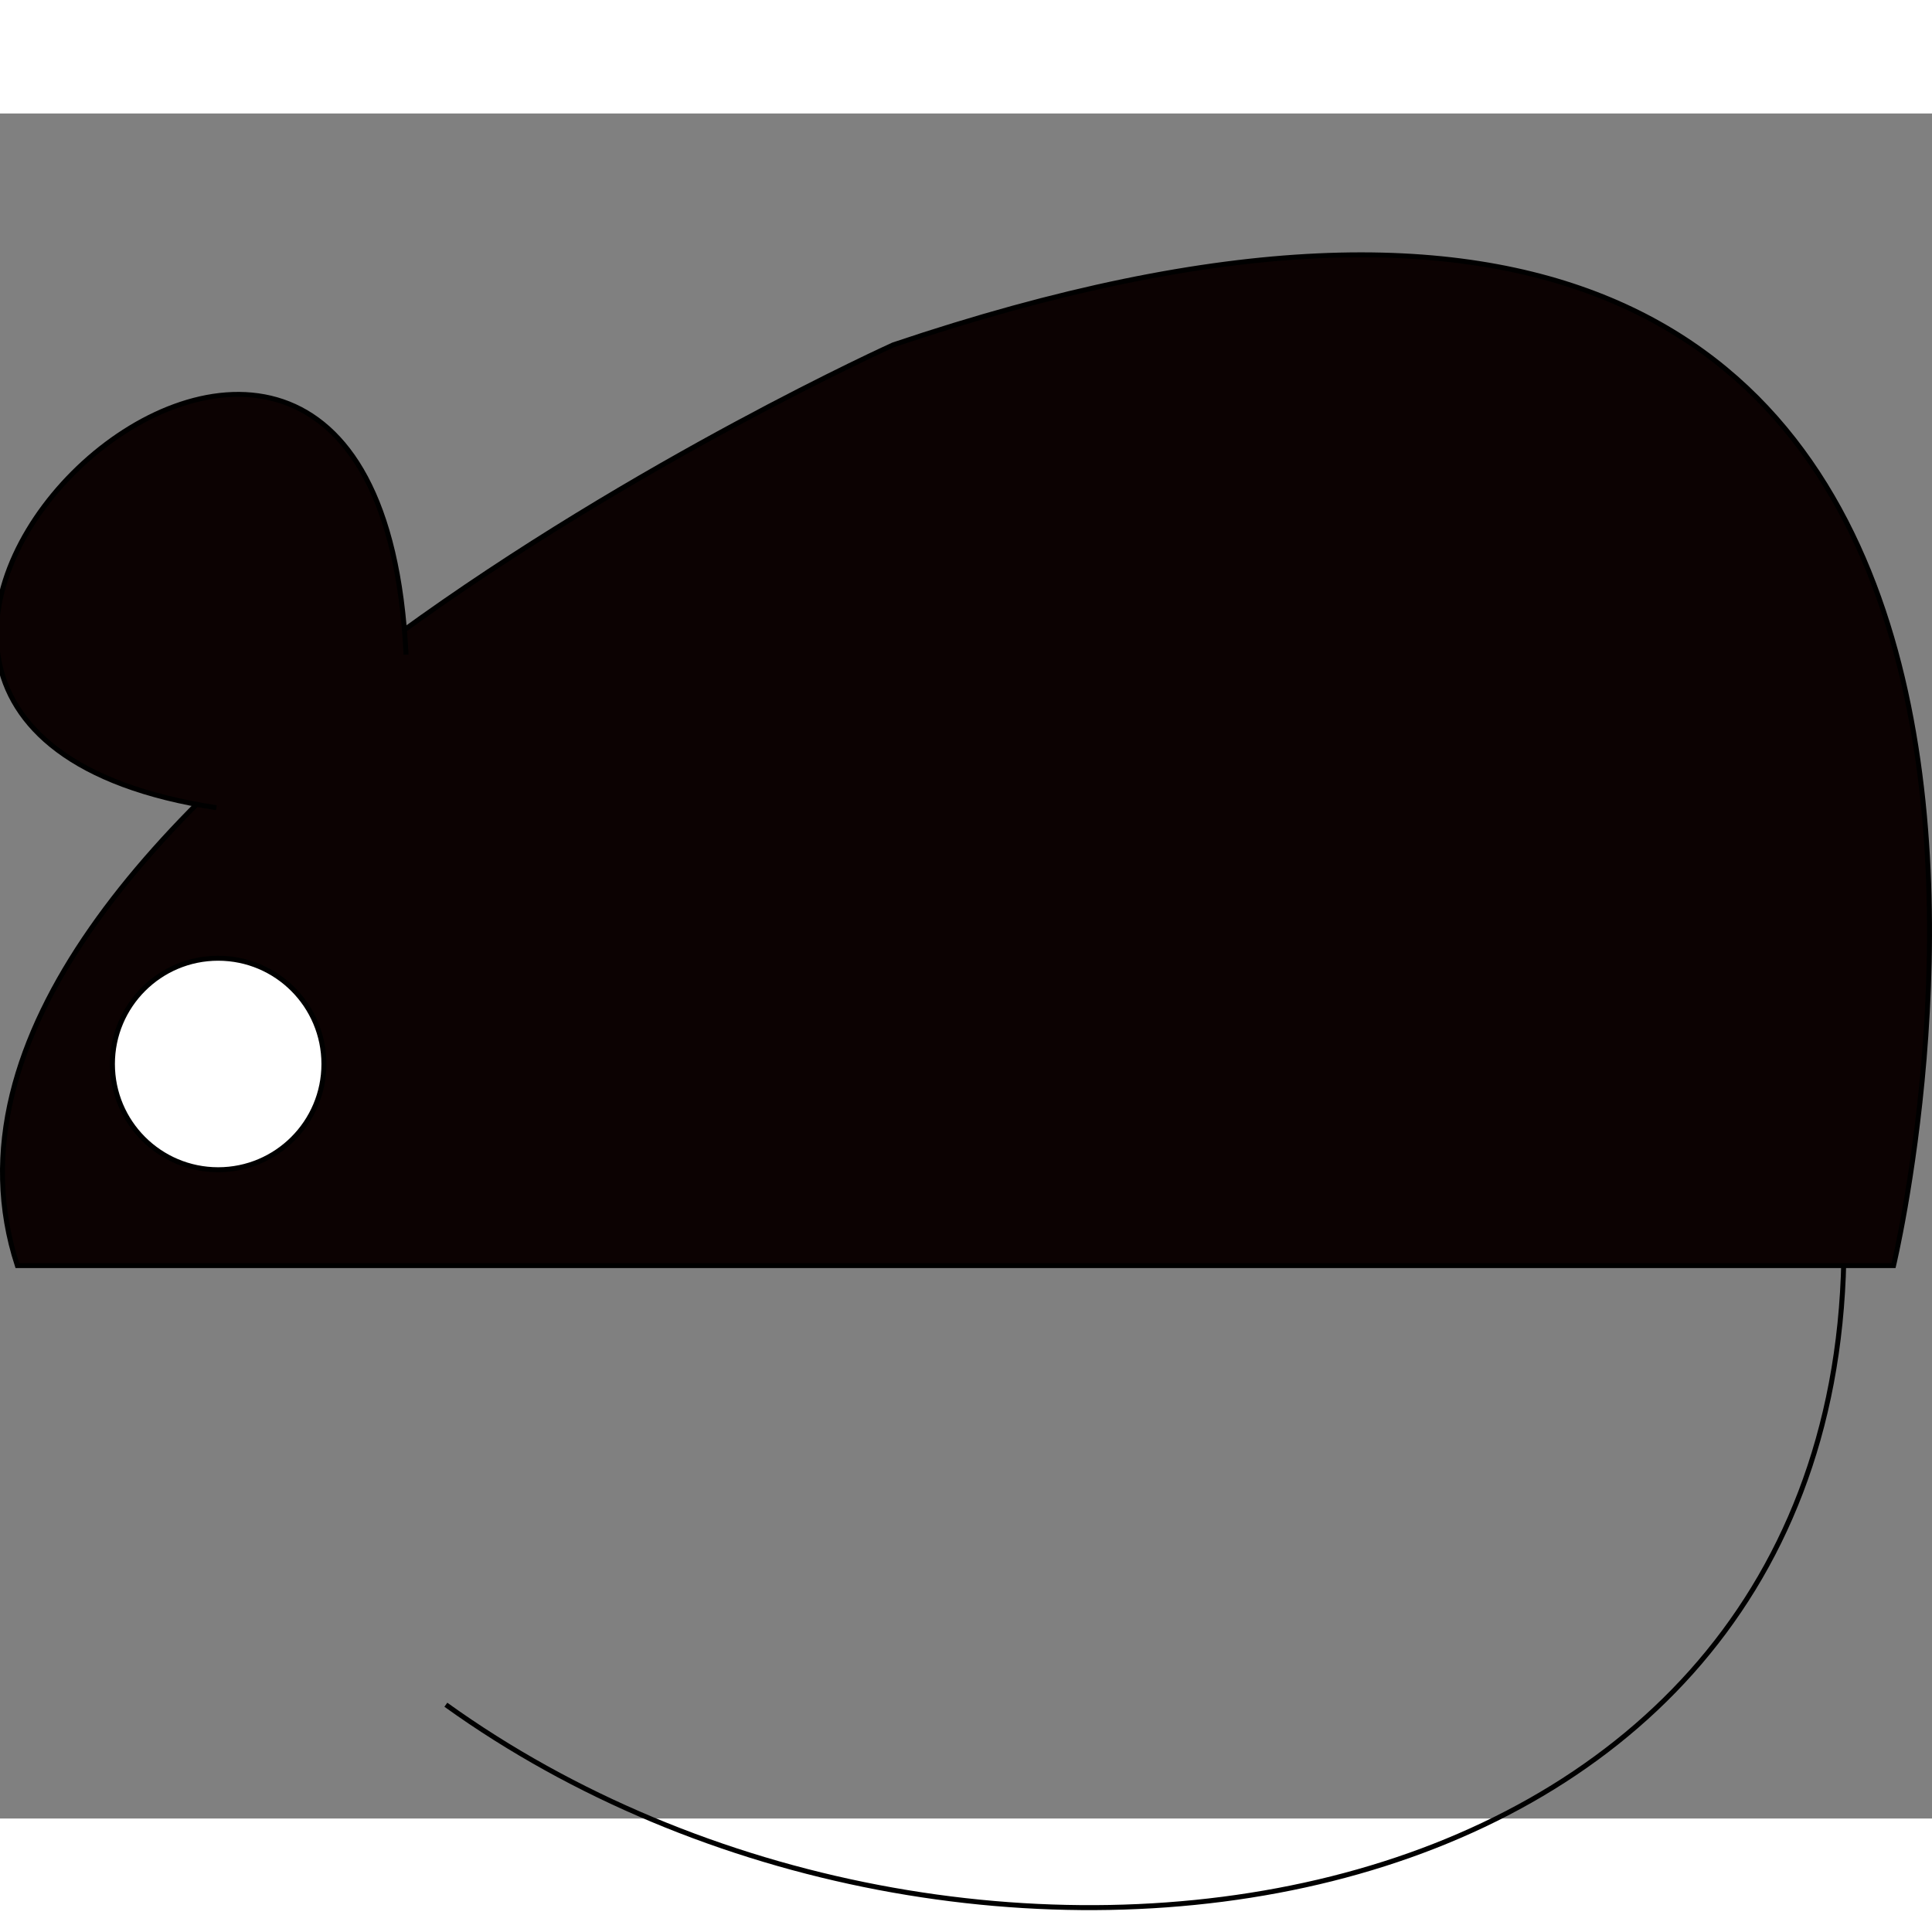 <svg
    id="Mouse_Icon"
    xmlns="http://www.w3.org/2000/svg"
    x="0px"
    y="0px"
    width="15px"
    height="15px"
    viewBox="7.015 20 388.209 342.605"
    enable-background="new 7.015 47.906 388.209 342.605"
>
    <rect x="7.015" y="20" width="388.209" height="342.605" fill="#808080" stroke="none"/>
    <path
	fill="none"
	stroke="#000000"
	strokeWidth="20"
	strokeLinejoin="bevel"
	strokeMiterlimit="10"
	d="M377.5,250.5 c-2.896,138.241-177.896,163.241-280.896,89.241"
    />
    <g>
	<g>
	    <path
		fill="#0C0202"
		stroke="#000000"
		strokeMiterlimit="10"
		d="M10.5,251.5h377c0,0,66-275-201-185 C186.5,66.5-19.5,159.5,10.5,251.5z"
	    />
	</g>
	<path
	    fill="#0C0202"
	    stroke="#000000"
	    strokeLinejoin="bevel"
	    strokeMiterlimit="10"
	    d="M50.5,159.5 C-65.396,141.741,82.604,2.741,88.604,128.741"
	/>
    </g>
    <circle
	fill="#FFFFFF"
	stroke="#000000"
	strokeMiterlimit="10"
	cx="50.854"
	cy="210.991"
	r="21.25"
    />
</svg>
